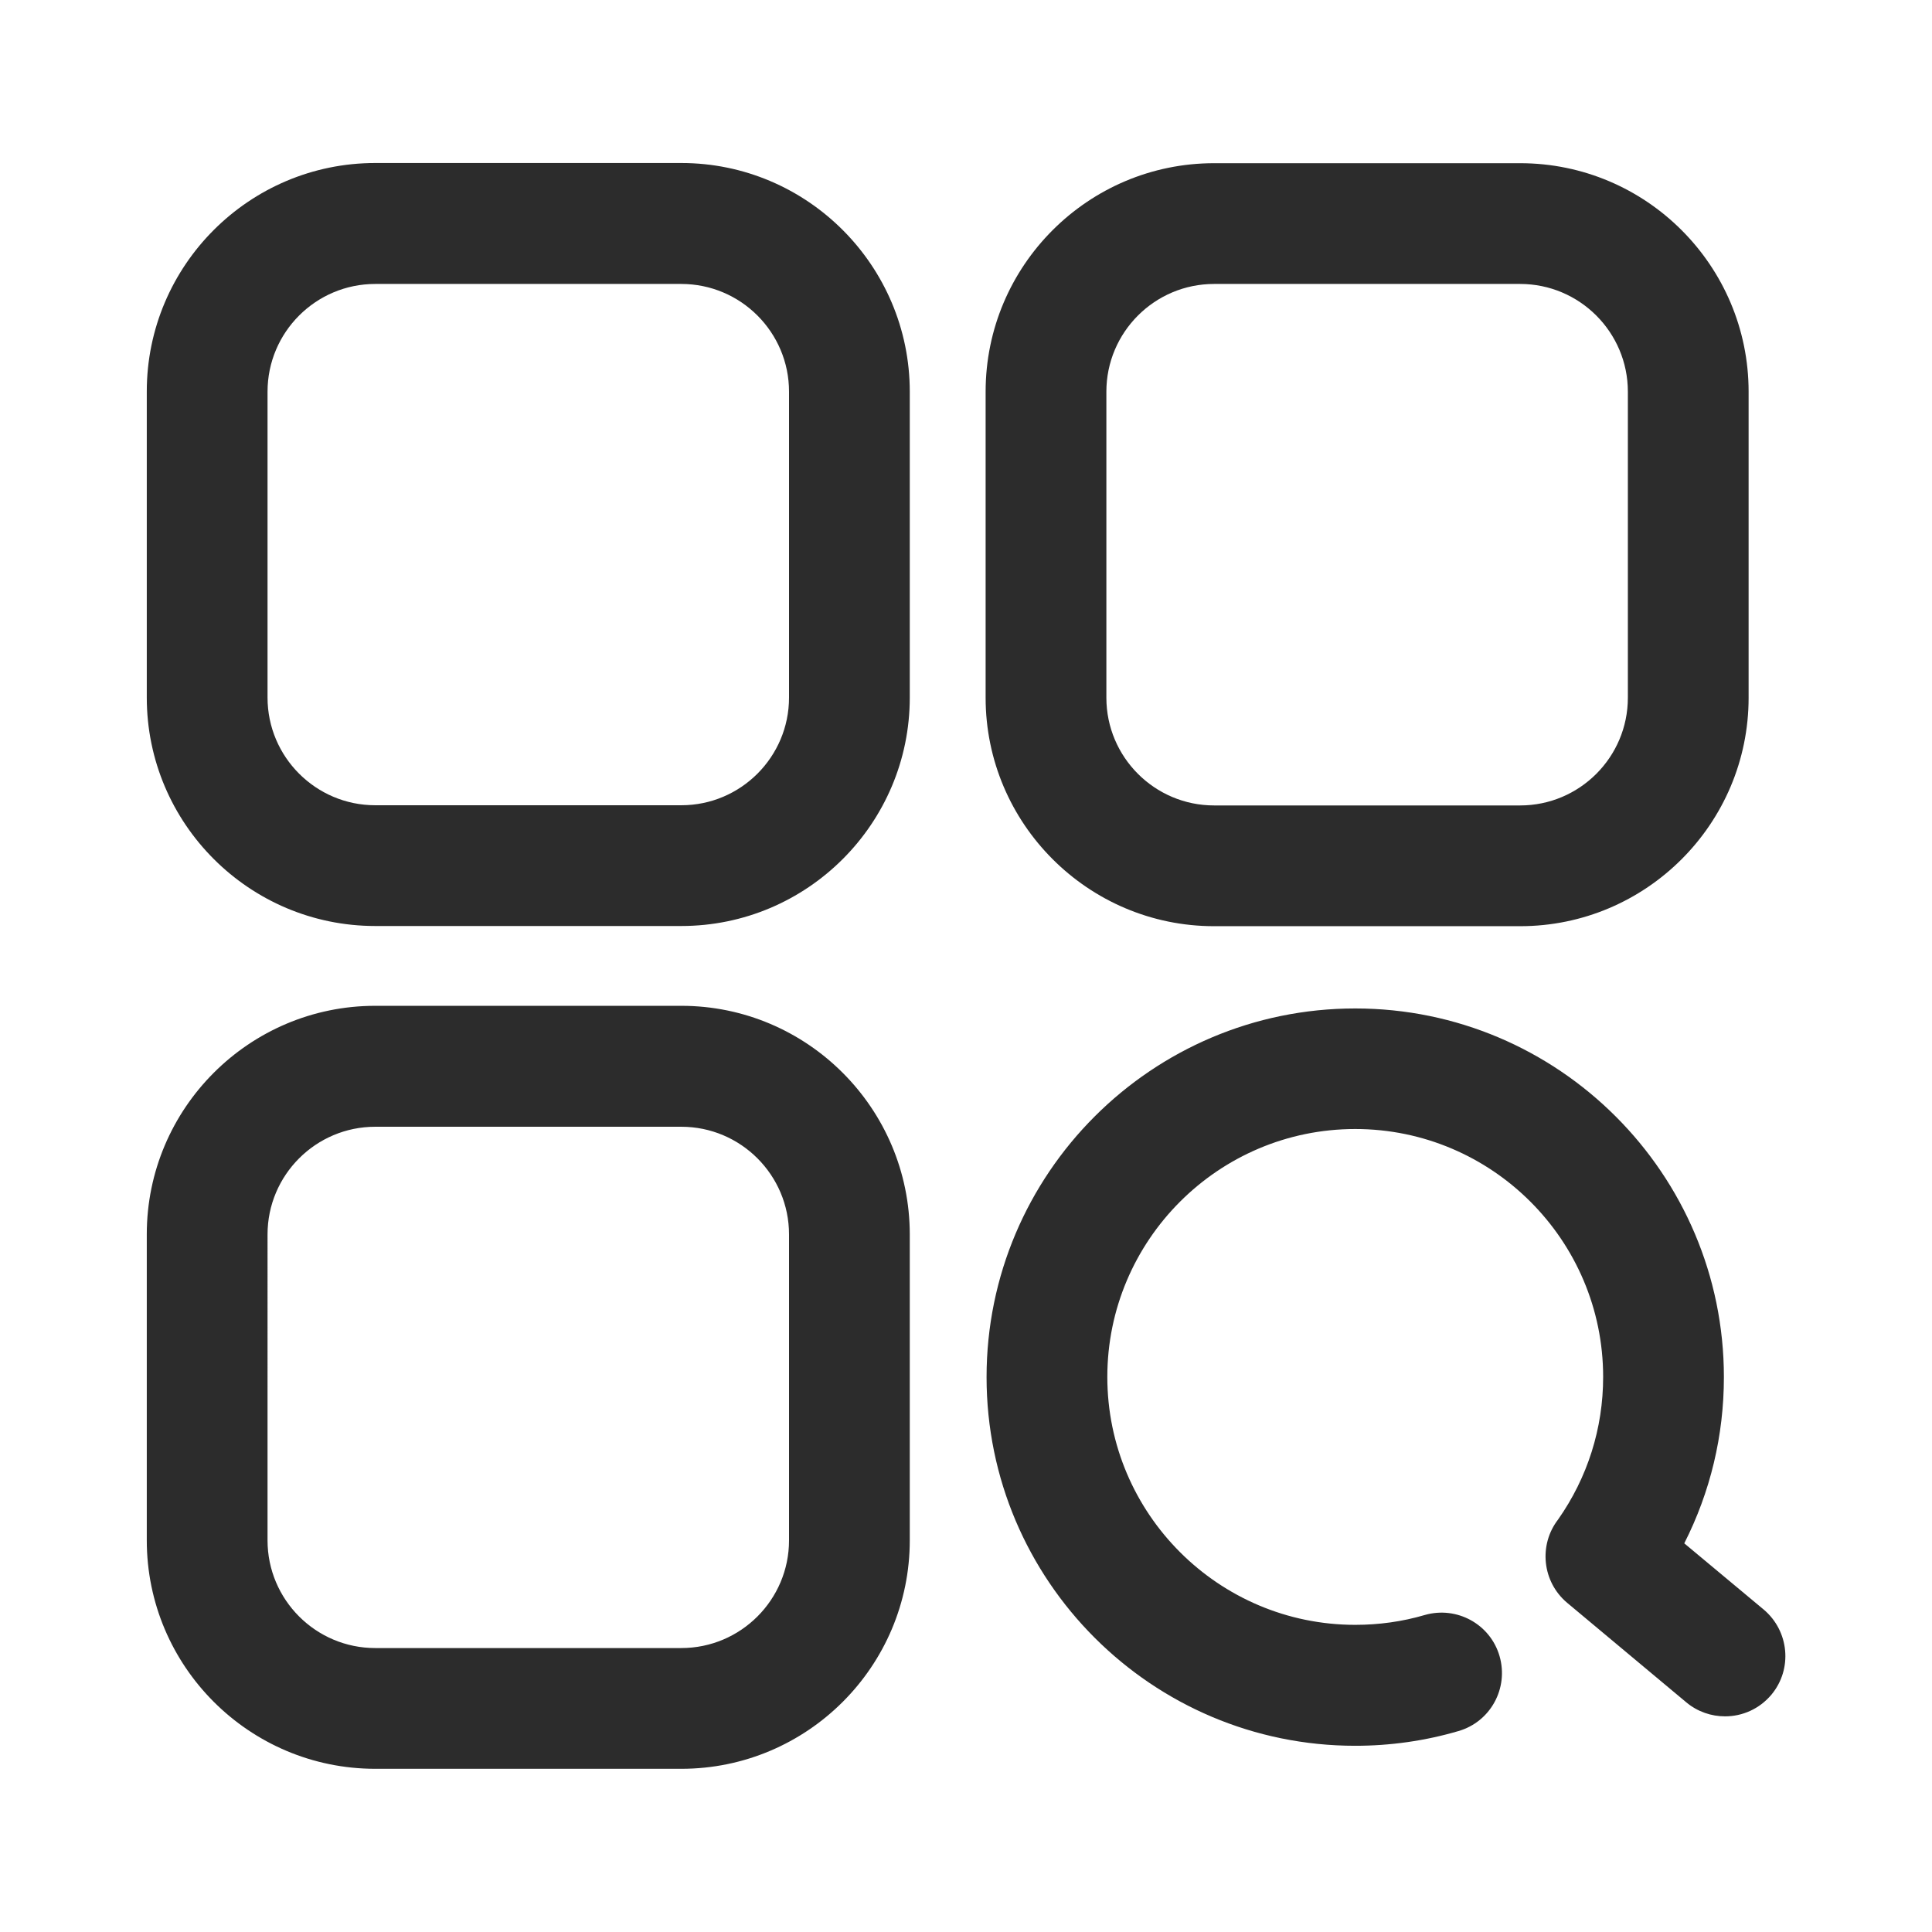 <?xml version="1.0" standalone="no"?><!DOCTYPE svg PUBLIC "-//W3C//DTD SVG 1.1//EN" "http://www.w3.org/Graphics/SVG/1.1/DTD/svg11.dtd"><svg t="1622027554728" class="icon" viewBox="0 0 1024 1024" version="1.1" xmlns="http://www.w3.org/2000/svg" p-id="4785" xmlns:xlink="http://www.w3.org/1999/xlink" width="128" height="128"><defs><style type="text/css"></style></defs><path d="M361.1 86.4H198.9c-66.8 0-121.1 54.3-121.1 121.1v162.2c0 66.8 54.3 121.1 121.1 121.1h162.2c66.8 0 121.1-54.3 121.1-121.1V207.6c0-66.8-54.3-121.2-121.1-121.2z m57.1 283.3c0 31.5-25.6 57.1-57.1 57.1H198.9c-31.5 0-57.1-25.6-57.1-57.1V207.6c0-31.5 25.6-57.1 57.1-57.1h162.2c31.5 0 57.1 25.6 57.1 57.1v162.1zM361.1 533.1H198.9c-66.8 0-121.1 54.3-121.1 121.1v162.2c0 66.8 54.3 121.1 121.1 121.1h162.2c66.8 0 121.1-54.3 121.1-121.1V654.3c0-66.8-54.3-121.2-121.1-121.2z m57.1 283.3c0 31.5-25.6 57.1-57.1 57.1H198.9c-31.5 0-57.1-25.6-57.1-57.1V654.3c0-31.5 25.6-57.1 57.1-57.1h162.2c31.5 0 57.1 25.6 57.1 57.1v162.1zM934.8 853.1L892.7 818c13.8-27.2 21-57.1 21-88.1 0-107.7-87.6-195.4-195.4-195.4s-195.4 87.6-195.4 195.4 87.6 195.4 195.4 195.4c18.6 0 37-2.6 54.7-7.8 17-4.9 26.7-22.7 21.8-39.7-4.9-17-22.7-26.7-39.7-21.8-11.9 3.5-24.3 5.2-36.8 5.2-72.4 0-131.4-58.9-131.4-131.4 0-72.4 58.9-131.4 131.4-131.4 72.4 0 131.4 58.9 131.4 131.4 0 27.3-8.3 53.4-23.9 75.6-10.4 13.5-8.4 33 4.8 44.1l63.2 52.8c6 5 13.3 7.4 20.5 7.4 9.2 0 18.2-3.9 24.6-11.5 11.3-13.6 9.4-33.7-4.1-45.1zM643.5 490.9h162.2c66.8 0 121.1-54.3 121.1-121.1V207.6c0-66.8-54.3-121.1-121.1-121.1H643.5c-66.8 0-121.1 54.3-121.1 121.1v162.2c0 66.7 54.3 121.1 121.1 121.1z m-57.1-283.3c0-31.5 25.6-57.1 57.1-57.1h162.2c31.5 0 57.1 25.6 57.1 57.1v162.2c0 31.5-25.6 57.1-57.1 57.1H643.5c-31.5 0-57.1-25.6-57.1-57.1V207.6z" p-id="4786" fill="#2c2c2c"></path></svg>